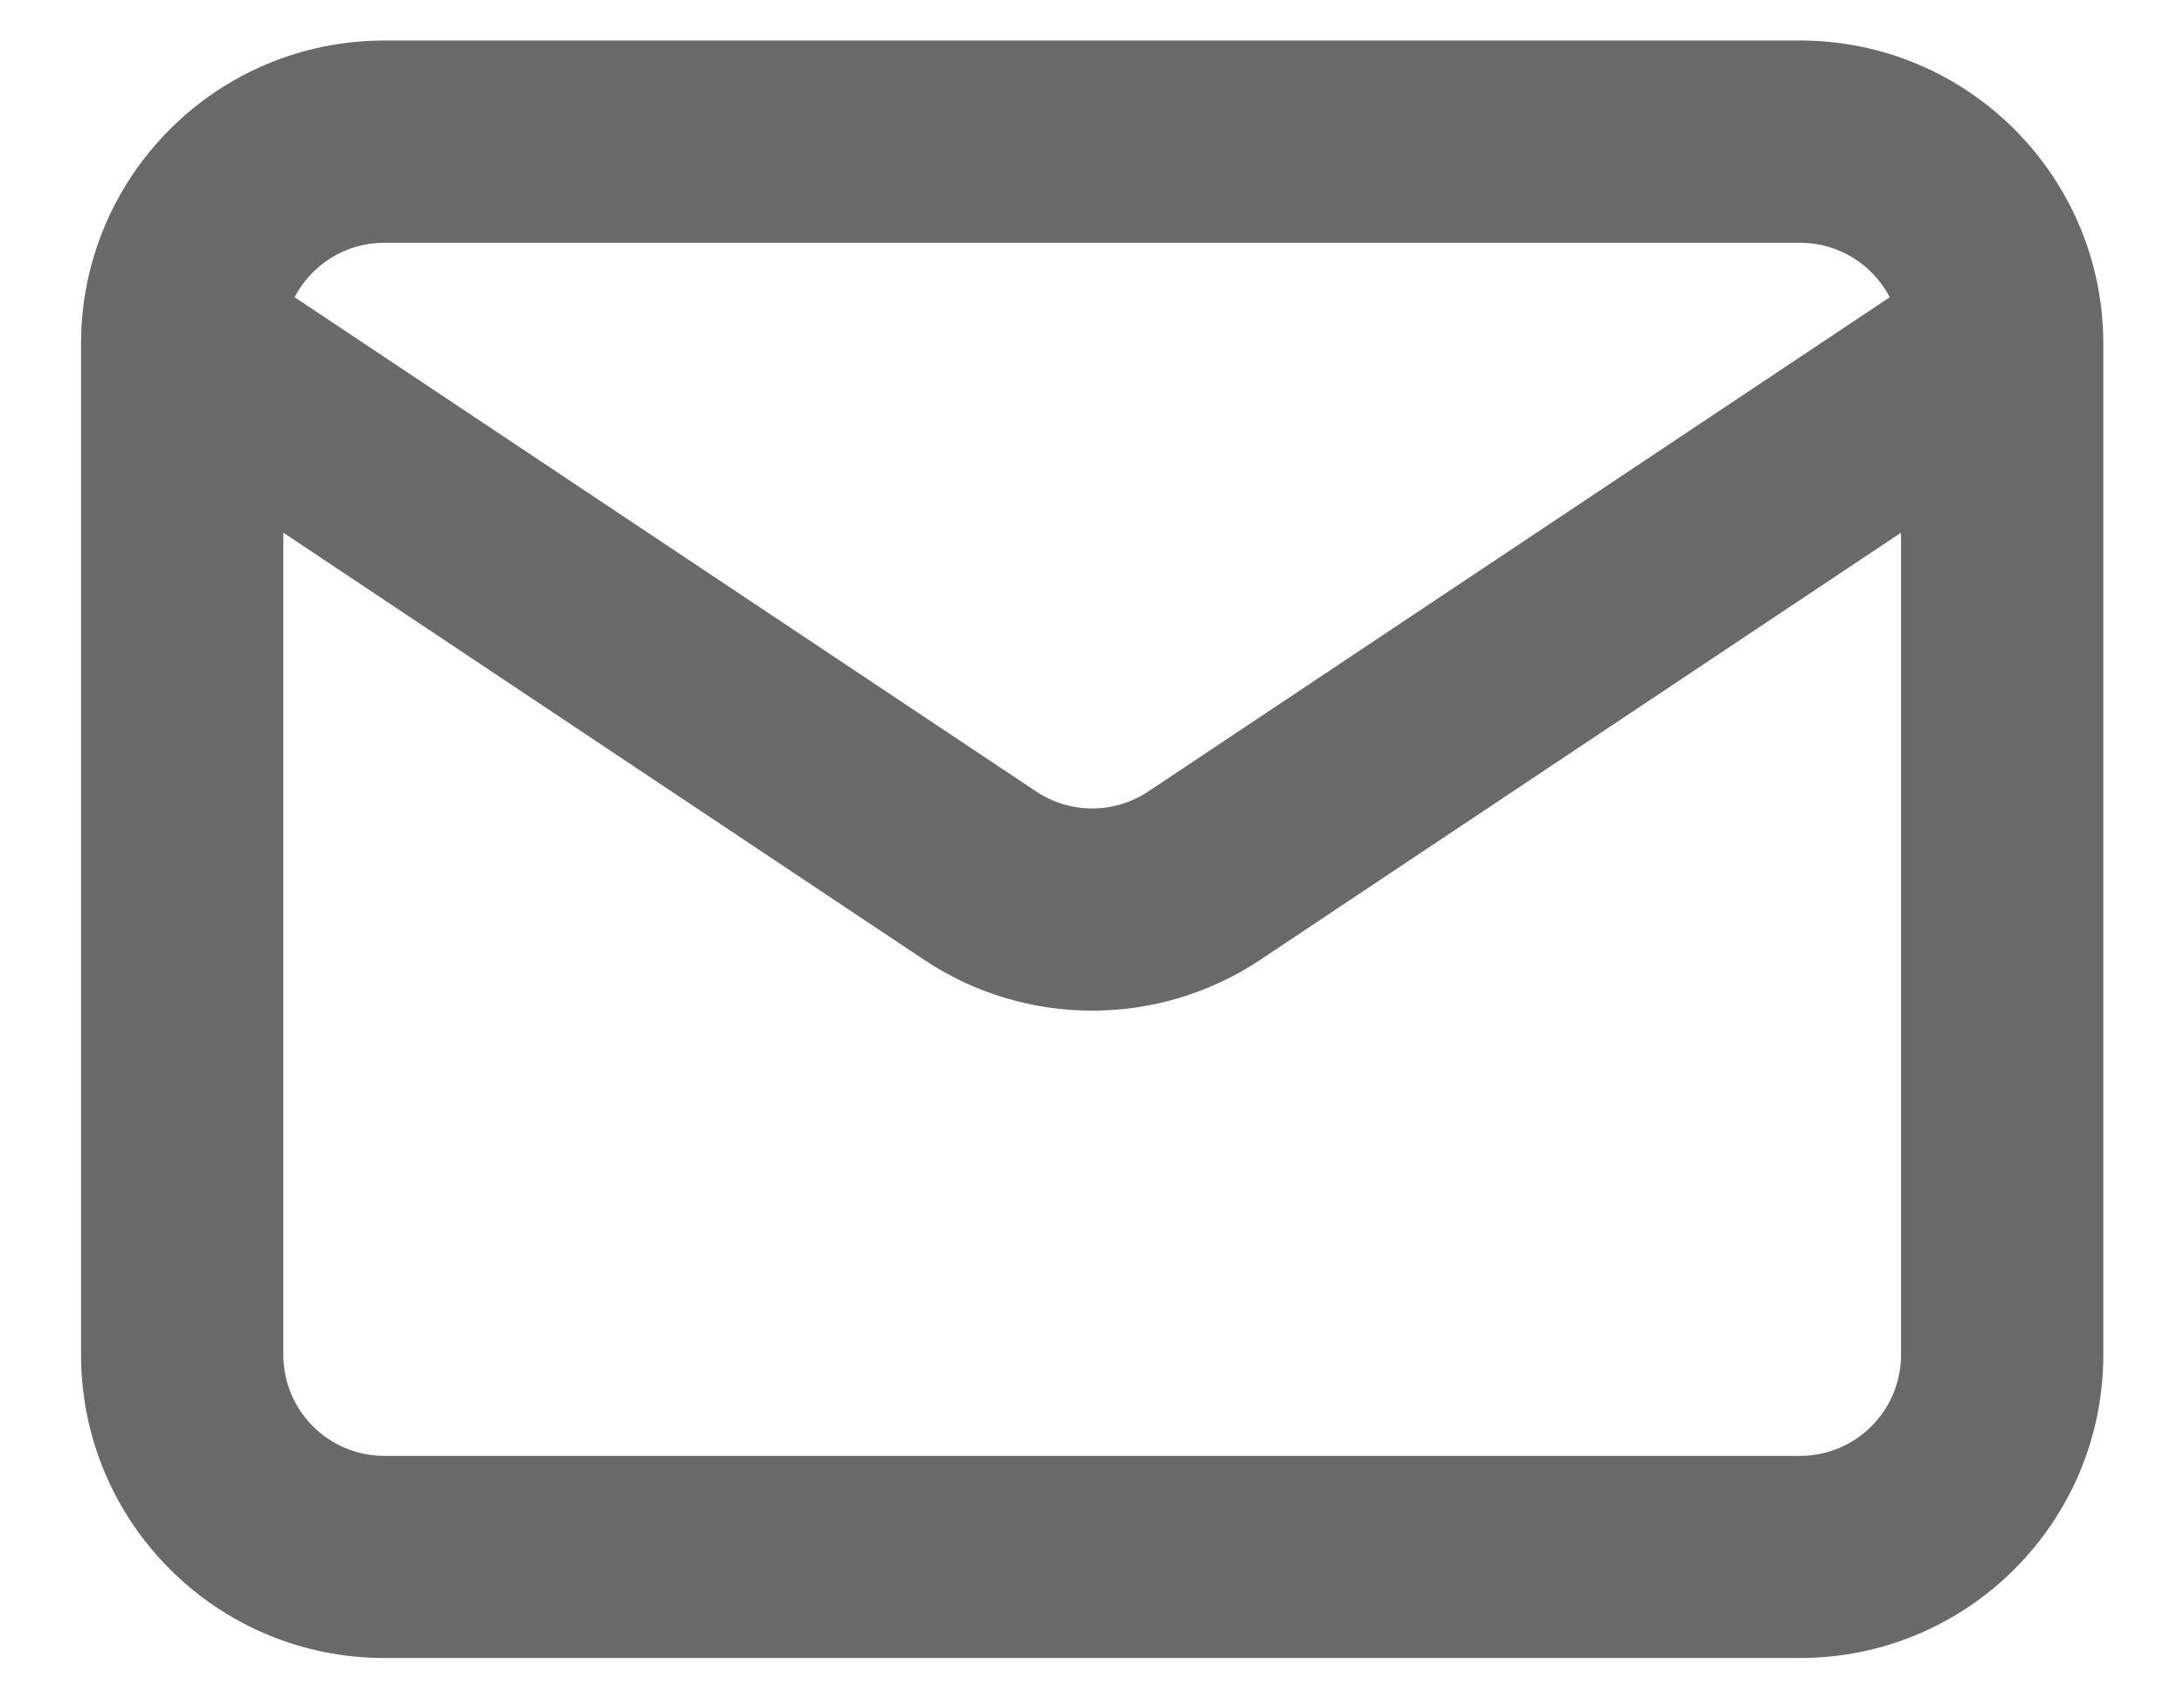 <svg width="18" height="14" viewBox="0 0 18 14" fill="none" xmlns="http://www.w3.org/2000/svg">
<path fill-rule="evenodd" clip-rule="evenodd" d="M3.168 2.001H14.835C15.156 2.001 15.436 2.183 15.575 2.45L9.464 6.524C9.184 6.711 8.819 6.711 8.539 6.524L2.428 2.45C2.567 2.183 2.846 2.001 3.168 2.001ZM2.335 4.391V11.167C2.335 11.628 2.708 12.001 3.168 12.001H14.835C15.295 12.001 15.668 11.628 15.668 11.167V4.391L10.388 7.911C9.548 8.471 8.454 8.471 7.615 7.911L2.335 4.391ZM0.668 2.834C0.668 1.453 1.787 0.334 3.168 0.334H14.835C16.215 0.334 17.335 1.453 17.335 2.834V11.167C17.335 12.548 16.215 13.667 14.835 13.667H3.168C1.787 13.667 0.668 12.548 0.668 11.167V2.834Z" fill="#696969"/>
</svg>
